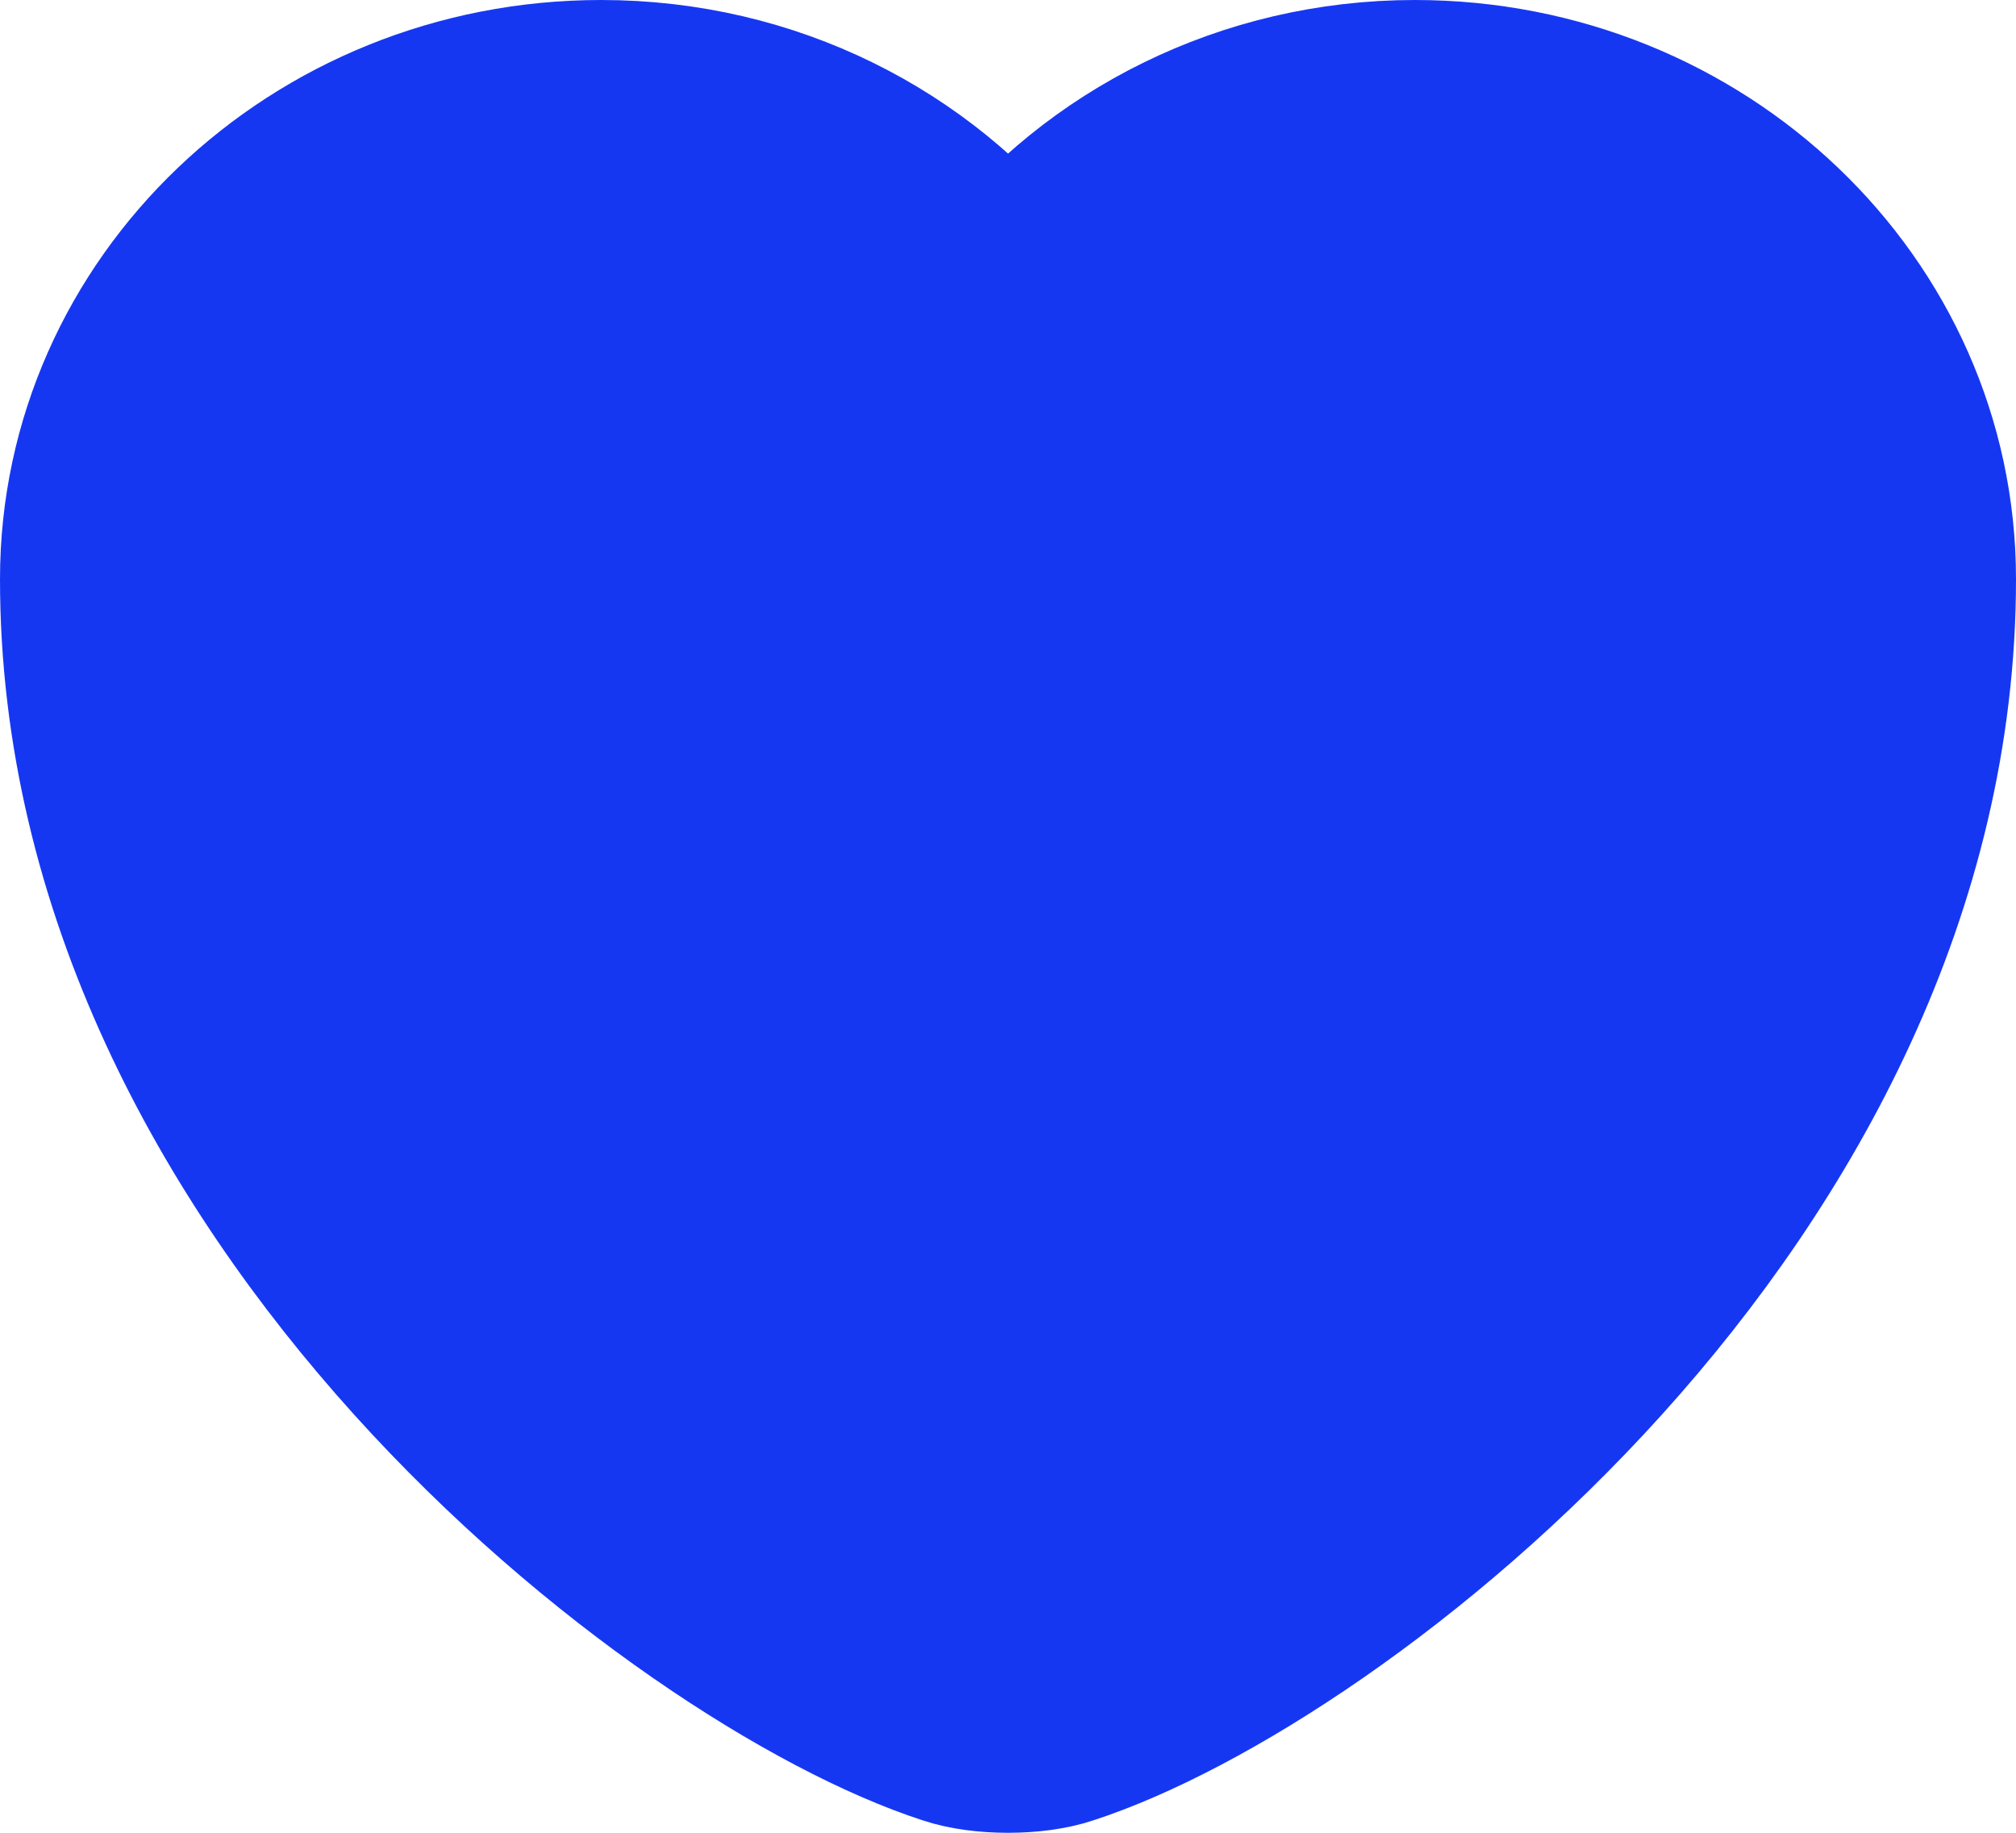<svg width="22" height="20" viewBox="0 0 22 20" fill="none" xmlns="http://www.w3.org/2000/svg">
<path d="M11.62 18.914C11.28 19.029 10.72 19.029 10.38 18.914C7.48 17.972 1 12.983 1 6.32C1 3.379 3.49 1 6.56 1C8.38 1 9.99 1.838 11 3.132C12.01 1.838 13.63 1 15.44 1C18.51 1 21 3.379 21 6.32C21 12.983 14.52 17.972 11.62 18.914Z" fill="#1637F2" stroke="#1637F2" stroke-width="2" stroke-linecap="round" stroke-linejoin="round"/>
</svg>
